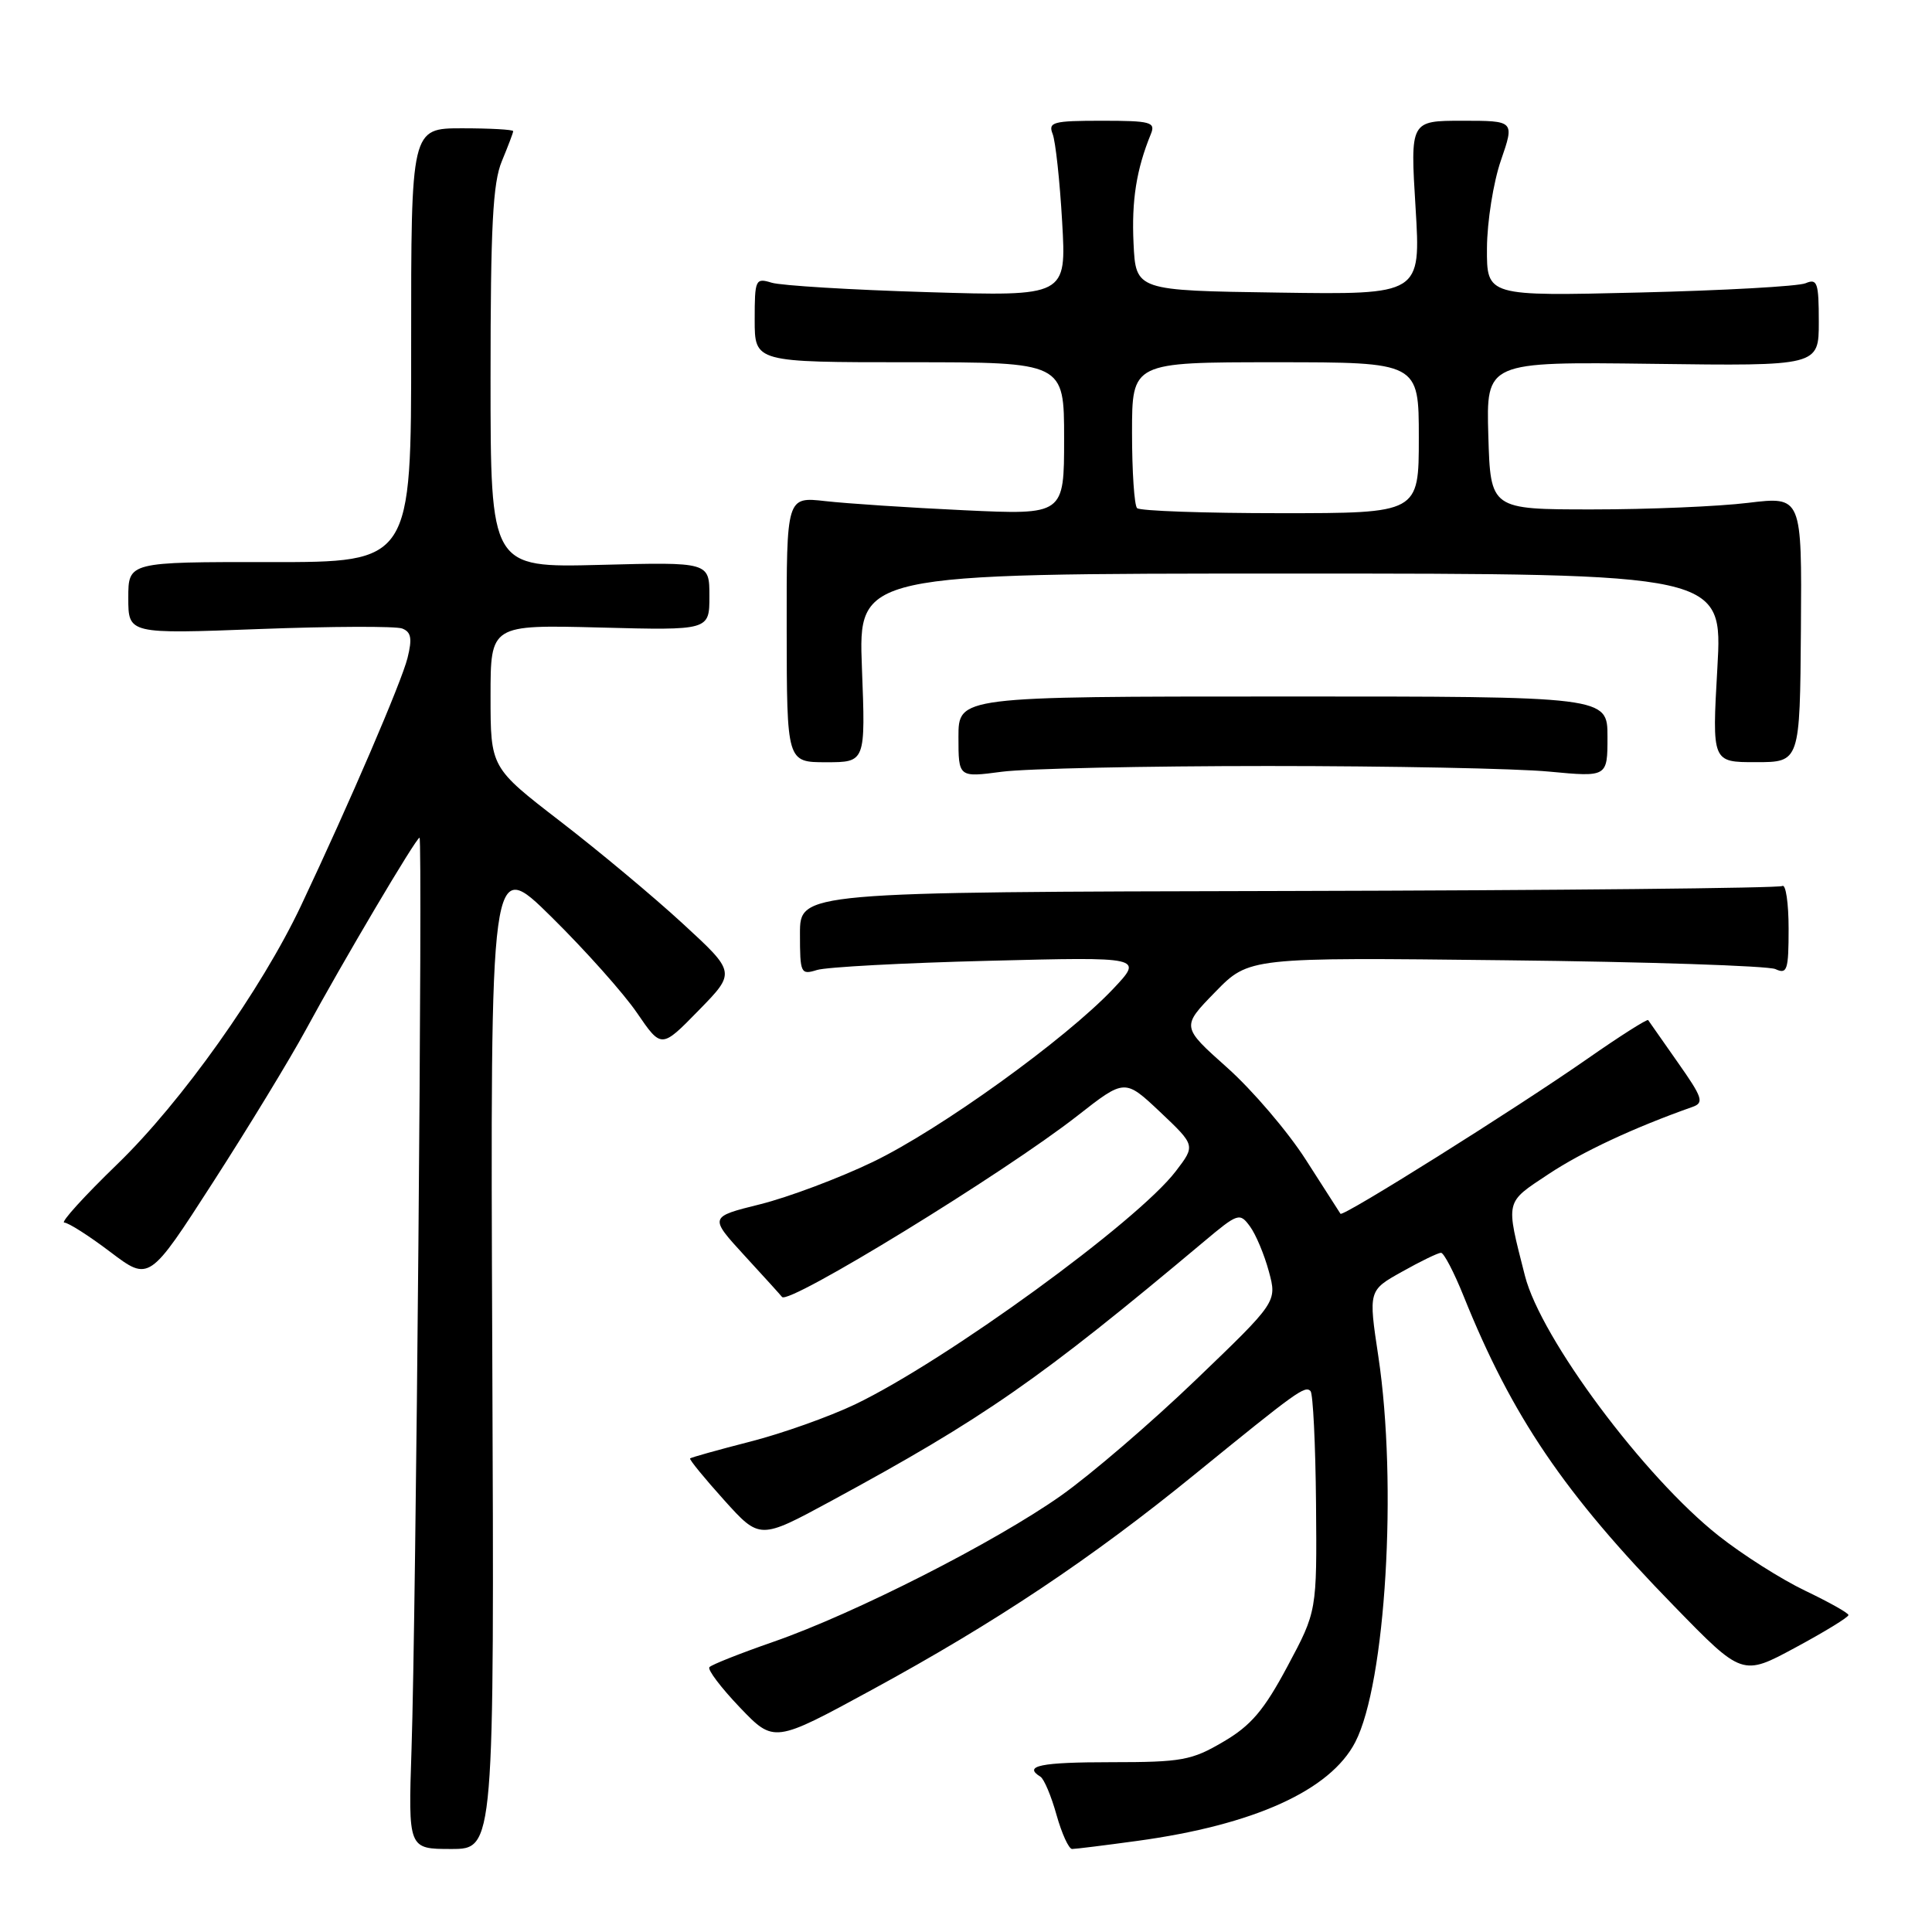 <?xml version="1.0" encoding="UTF-8" standalone="no"?>
<!DOCTYPE svg PUBLIC "-//W3C//DTD SVG 1.1//EN" "http://www.w3.org/Graphics/SVG/1.1/DTD/svg11.dtd" >
<svg xmlns="http://www.w3.org/2000/svg" xmlns:xlink="http://www.w3.org/1999/xlink" version="1.1" viewBox="0 0 256 256">
 <g >
 <path fill="currentColor"
d=" M 65.23 179.25 C 64.96 113.50 64.96 113.50 73.07 121.50 C 77.53 125.90 82.64 131.62 84.41 134.22 C 87.64 138.94 87.64 138.94 92.57 133.89 C 97.50 128.85 97.50 128.85 90.50 122.41 C 86.65 118.86 79.34 112.76 74.25 108.84 C 65.00 101.71 65.00 101.71 65.00 92.25 C 65.00 82.78 65.00 82.78 79.50 83.15 C 94.00 83.53 94.00 83.53 94.00 79.00 C 94.00 74.47 94.00 74.47 79.50 74.85 C 65.00 75.22 65.00 75.22 65.00 50.08 C 65.00 29.99 65.30 24.21 66.50 21.35 C 67.32 19.37 68.00 17.59 68.00 17.38 C 68.00 17.17 64.95 17.00 61.23 17.00 C 54.47 17.00 54.47 17.00 54.48 45.75 C 54.50 74.50 54.50 74.50 35.75 74.48 C 17.00 74.46 17.00 74.46 17.00 79.23 C 17.00 84.01 17.00 84.01 34.38 83.35 C 43.94 82.99 52.45 82.96 53.29 83.28 C 54.48 83.74 54.64 84.60 54.00 87.18 C 53.21 90.36 46.36 106.30 39.89 120.00 C 34.63 131.13 24.04 146.04 15.55 154.25 C 11.15 158.51 7.98 162.00 8.52 162.00 C 9.06 162.01 11.81 163.76 14.63 165.90 C 19.77 169.79 19.77 169.79 28.23 156.65 C 32.89 149.42 38.41 140.35 40.50 136.50 C 45.36 127.53 55.14 111.00 55.59 111.00 C 56.02 111.00 55.12 214.23 54.53 231.75 C 54.09 245.00 54.09 245.00 59.79 245.00 C 65.50 245.00 65.50 245.00 65.23 179.25 Z  M 150.68 243.93 C 166.16 241.82 176.27 237.24 179.58 230.84 C 183.61 223.05 185.19 196.70 182.64 179.75 C 181.32 170.99 181.32 170.99 185.79 168.50 C 188.24 167.12 190.56 166.00 190.94 166.00 C 191.32 166.00 192.67 168.59 193.94 171.75 C 200.36 187.71 207.27 197.90 221.81 212.80 C 230.87 222.11 230.87 222.11 237.92 218.30 C 241.80 216.21 244.95 214.28 244.93 214.00 C 244.91 213.72 242.33 212.28 239.20 210.78 C 236.06 209.28 230.90 206.01 227.73 203.50 C 217.84 195.69 204.17 177.33 202.06 169.04 C 199.49 158.92 199.37 159.44 205.18 155.58 C 209.68 152.60 216.51 149.41 224.27 146.67 C 225.83 146.12 225.60 145.44 222.32 140.78 C 220.29 137.87 218.52 135.35 218.39 135.17 C 218.27 134.99 214.64 137.29 210.33 140.30 C 200.85 146.91 177.92 161.30 177.62 160.83 C 177.50 160.65 175.44 157.44 173.04 153.69 C 170.65 149.95 165.95 144.45 162.61 141.47 C 156.53 136.05 156.53 136.05 161.02 131.45 C 165.50 126.85 165.50 126.85 199.50 127.24 C 218.20 127.44 234.29 127.98 235.25 128.41 C 236.81 129.13 237.00 128.56 237.00 123.05 C 237.00 119.66 236.62 117.11 236.17 117.40 C 235.71 117.68 206.23 117.98 170.67 118.06 C 106.00 118.20 106.00 118.20 106.00 123.72 C 106.00 128.98 106.10 129.20 108.25 128.53 C 109.49 128.14 119.72 127.59 131.00 127.31 C 151.50 126.79 151.50 126.79 147.50 131.03 C 141.19 137.70 124.59 149.66 115.66 153.96 C 111.17 156.12 104.45 158.64 100.73 159.57 C 93.96 161.25 93.96 161.25 98.66 166.38 C 101.25 169.19 103.48 171.66 103.62 171.85 C 104.44 172.99 133.09 155.42 142.77 147.84 C 149.04 142.93 149.04 142.93 153.73 147.35 C 158.41 151.78 158.41 151.78 155.80 155.19 C 150.71 161.87 125.33 180.32 113.30 186.09 C 109.88 187.72 103.62 189.95 99.38 191.03 C 95.13 192.12 91.56 193.12 91.44 193.25 C 91.31 193.39 93.34 195.87 95.94 198.76 C 100.67 204.01 100.67 204.01 110.09 198.91 C 130.45 187.87 137.72 182.81 159.50 164.54 C 164.04 160.73 164.27 160.65 165.63 162.51 C 166.41 163.57 167.53 166.25 168.13 168.47 C 169.22 172.50 169.22 172.50 158.46 182.83 C 152.55 188.51 144.51 195.41 140.60 198.17 C 131.87 204.34 113.23 213.81 102.50 217.54 C 98.10 219.07 94.28 220.58 94.00 220.91 C 93.72 221.23 95.54 223.63 98.03 226.24 C 102.56 230.97 102.56 230.97 115.53 223.91 C 131.94 214.98 144.58 206.55 158.35 195.33 C 171.88 184.32 172.91 183.58 173.65 184.32 C 173.98 184.65 174.31 191.35 174.38 199.21 C 174.50 213.50 174.50 213.50 170.60 220.79 C 167.49 226.61 165.78 228.64 162.10 230.79 C 157.91 233.26 156.59 233.50 147.25 233.50 C 137.87 233.50 135.53 233.98 137.86 235.42 C 138.34 235.71 139.30 237.99 139.99 240.47 C 140.69 242.96 141.62 245.00 142.06 245.00 C 142.50 245.00 146.38 244.52 150.68 243.93 Z  M 168.00 101.50 C 184.22 101.50 200.99 101.83 205.25 102.24 C 213.00 102.97 213.00 102.97 213.00 97.63 C 213.00 92.28 213.00 92.28 170.00 92.29 C 127.00 92.29 127.00 92.29 127.00 97.66 C 127.00 103.02 127.00 103.02 132.75 102.26 C 135.91 101.84 151.78 101.50 168.00 101.50 Z  M 114.21 88.50 C 113.73 76.00 113.73 76.00 171.00 76.00 C 228.27 76.00 228.27 76.00 227.56 88.50 C 226.85 101.00 226.85 101.00 232.67 100.99 C 238.50 100.99 238.50 100.99 238.63 83.38 C 238.76 65.77 238.76 65.77 231.63 66.63 C 227.71 67.11 218.43 67.50 211.00 67.50 C 197.50 67.50 197.50 67.50 197.21 57.71 C 196.93 47.93 196.93 47.93 218.96 48.21 C 241.00 48.50 241.00 48.50 241.00 42.64 C 241.00 37.45 240.80 36.87 239.25 37.53 C 238.29 37.94 228.39 38.49 217.25 38.76 C 197.00 39.25 197.00 39.25 197.03 32.88 C 197.05 29.37 197.88 24.14 198.88 21.25 C 200.69 16.00 200.69 16.00 193.77 16.00 C 186.86 16.00 186.86 16.00 187.57 27.52 C 188.27 39.05 188.27 39.05 169.39 38.77 C 150.50 38.50 150.50 38.50 150.20 32.25 C 149.93 26.55 150.58 22.44 152.50 17.75 C 153.14 16.18 152.48 16.00 146.00 16.00 C 139.53 16.00 138.86 16.18 139.48 17.75 C 139.86 18.71 140.43 23.95 140.74 29.39 C 141.31 39.27 141.31 39.27 122.90 38.71 C 112.78 38.41 103.49 37.84 102.25 37.46 C 100.10 36.80 100.00 37.02 100.00 42.38 C 100.00 48.00 100.00 48.00 120.50 48.00 C 141.00 48.00 141.00 48.00 141.00 58.12 C 141.00 68.23 141.00 68.23 127.75 67.61 C 120.46 67.27 112.19 66.72 109.36 66.40 C 104.22 65.82 104.22 65.82 104.24 83.41 C 104.26 101.00 104.26 101.00 109.47 101.00 C 114.69 101.00 114.69 101.00 114.21 88.50 Z  M 150.67 67.33 C 150.30 66.97 150.00 62.47 150.00 57.33 C 150.00 48.00 150.00 48.00 169.00 48.00 C 188.00 48.00 188.00 48.00 188.00 58.00 C 188.00 68.00 188.00 68.00 169.67 68.00 C 159.58 68.00 151.03 67.70 150.67 67.33 Z "/>
</g>
</svg>